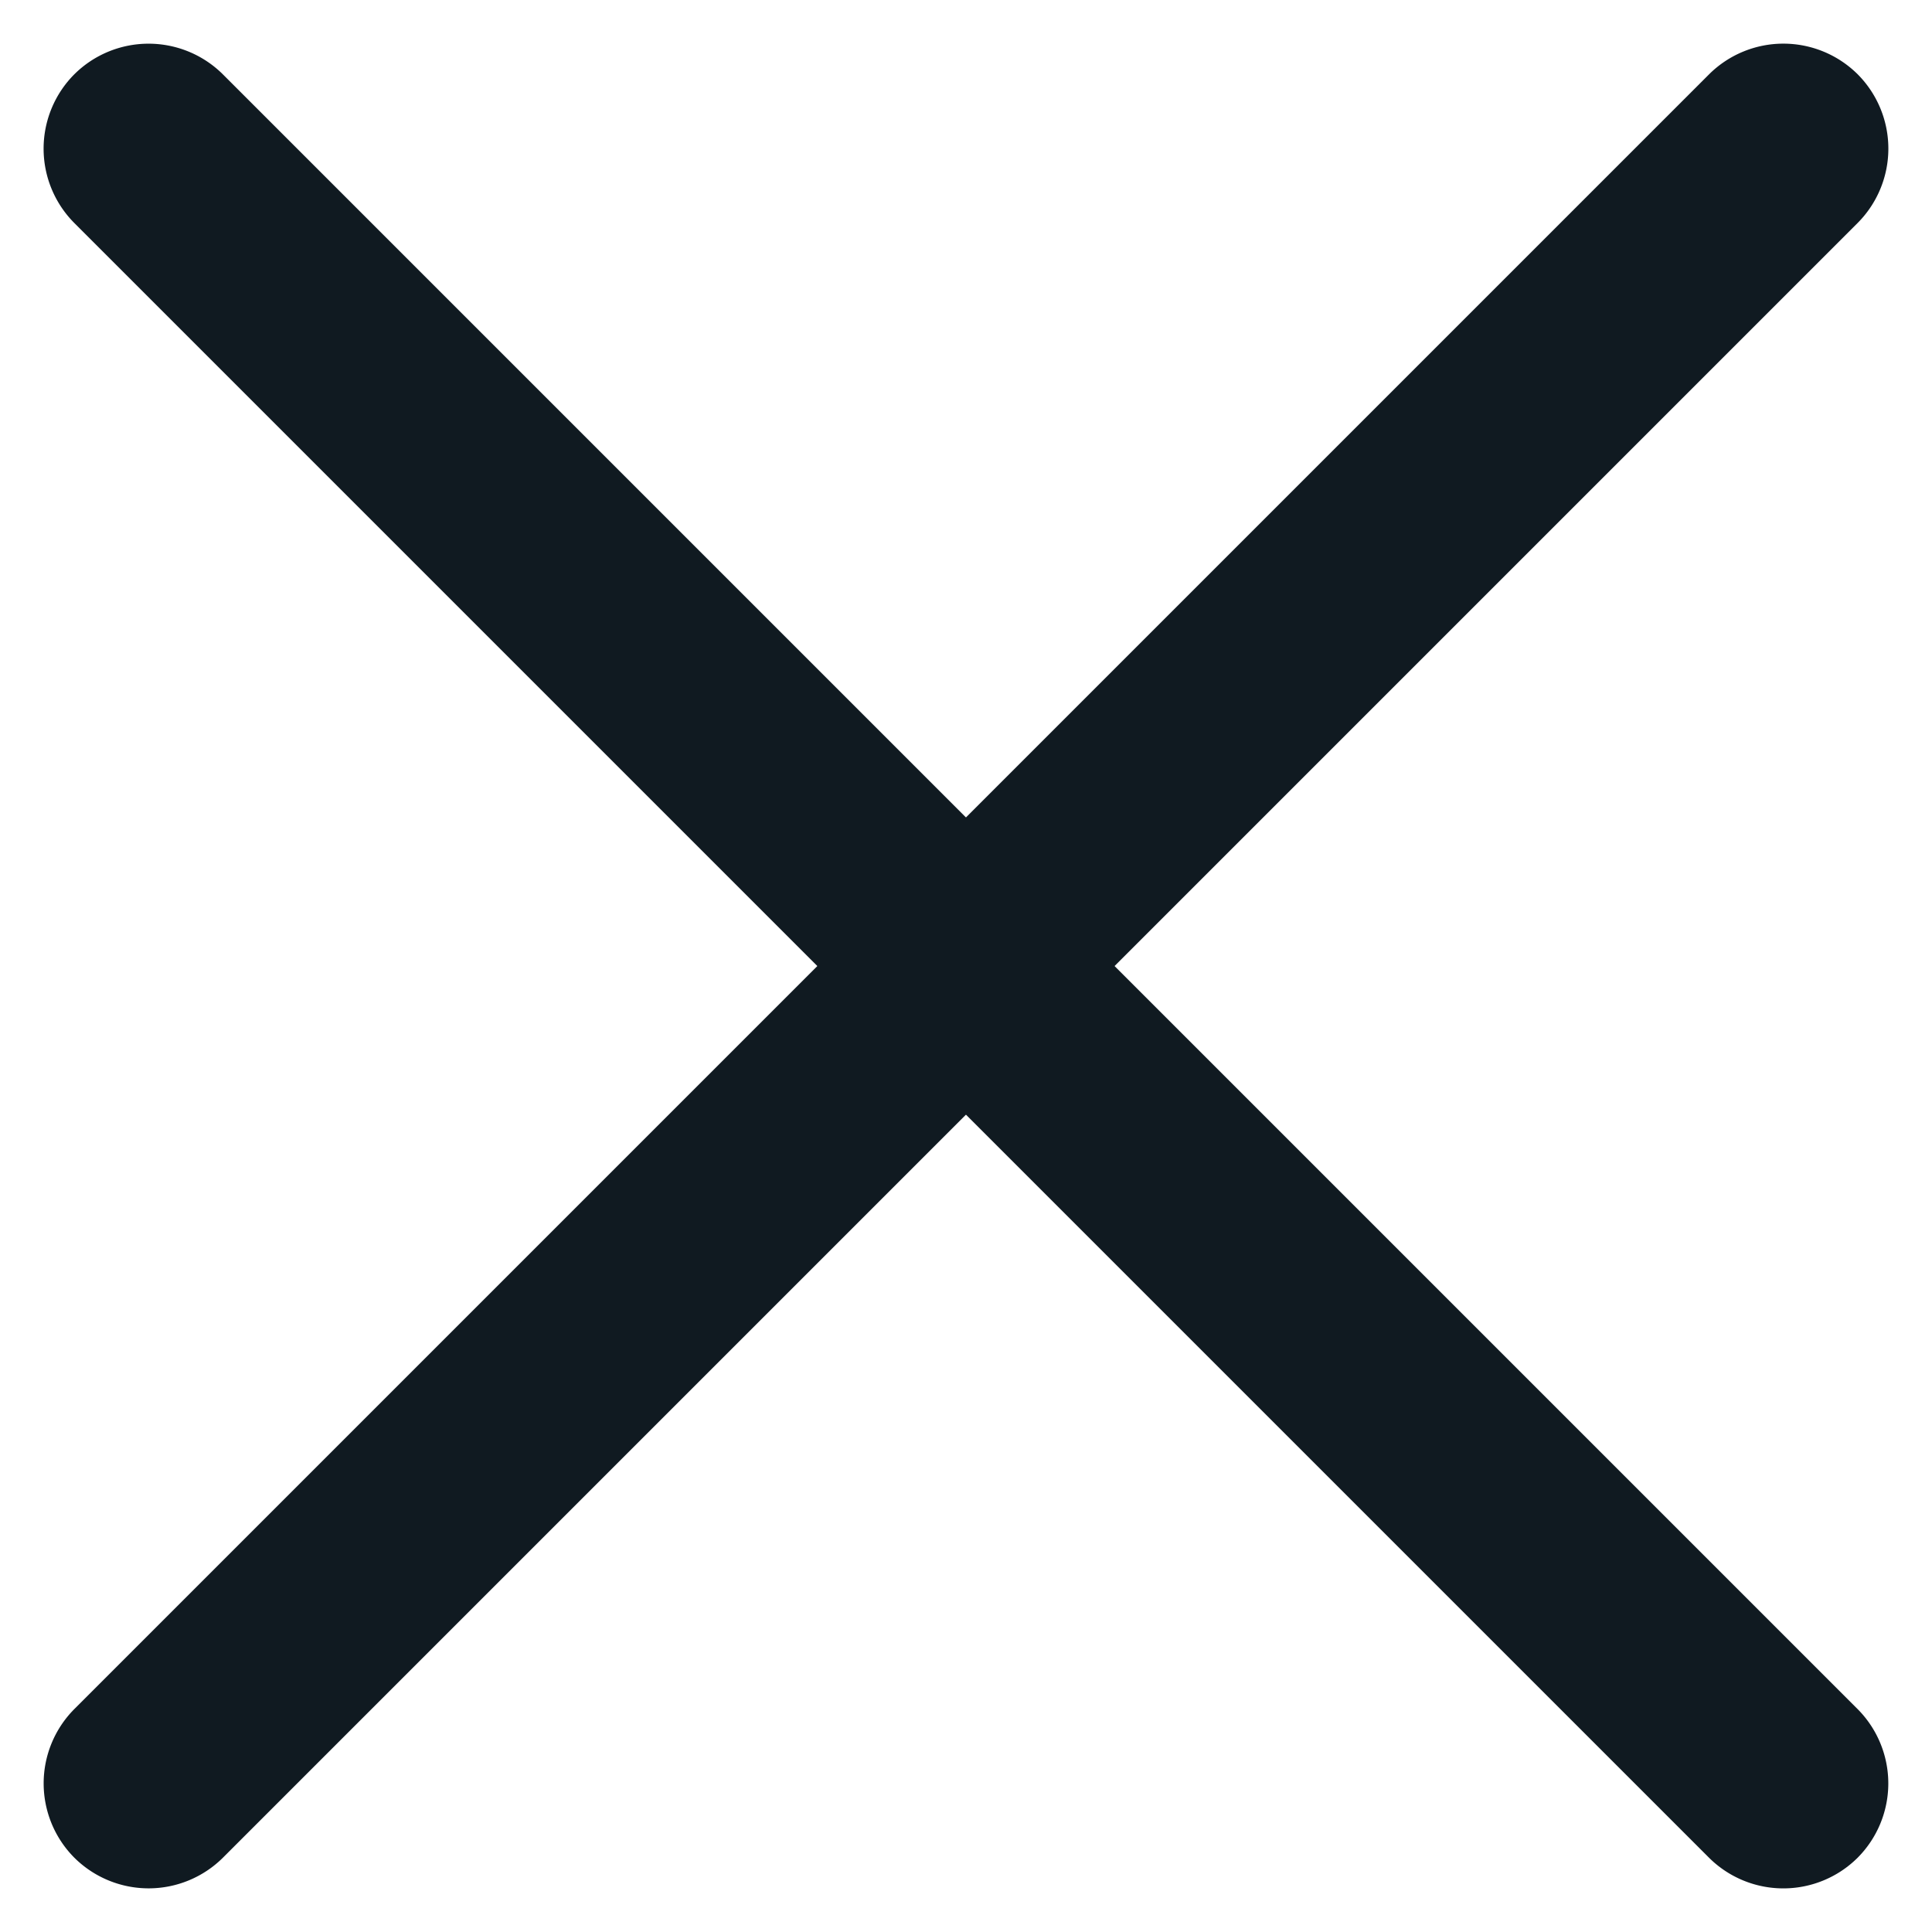 <svg id="icon-cancel" xmlns="http://www.w3.org/2000/svg" width="20.683" height="20.683" viewBox="0 0 20.683 20.683">
  <path id="Path_7562" data-name="Path 7562" d="M30.375,12.375H5.625A1.128,1.128,0,0,1,4.5,11.25h0a1.128,1.128,0,0,1,1.125-1.125h24.75A1.128,1.128,0,0,1,31.5,11.25h0A1.128,1.128,0,0,1,30.375,12.375Z" transform="translate(5.568 -10.341) rotate(45)" fill="#101A21"/>
  <path id="Path_7565" data-name="Path 7565" d="M25.875,0H1.125A1.128,1.128,0,0,0,0,1.125H0A1.128,1.128,0,0,0,1.125,2.25h24.75A1.128,1.128,0,0,0,27,1.125h0A1.128,1.128,0,0,0,25.875,0Z" transform="translate(20.683 1.591) rotate(135)" fill="#101A21"/>
</svg>
